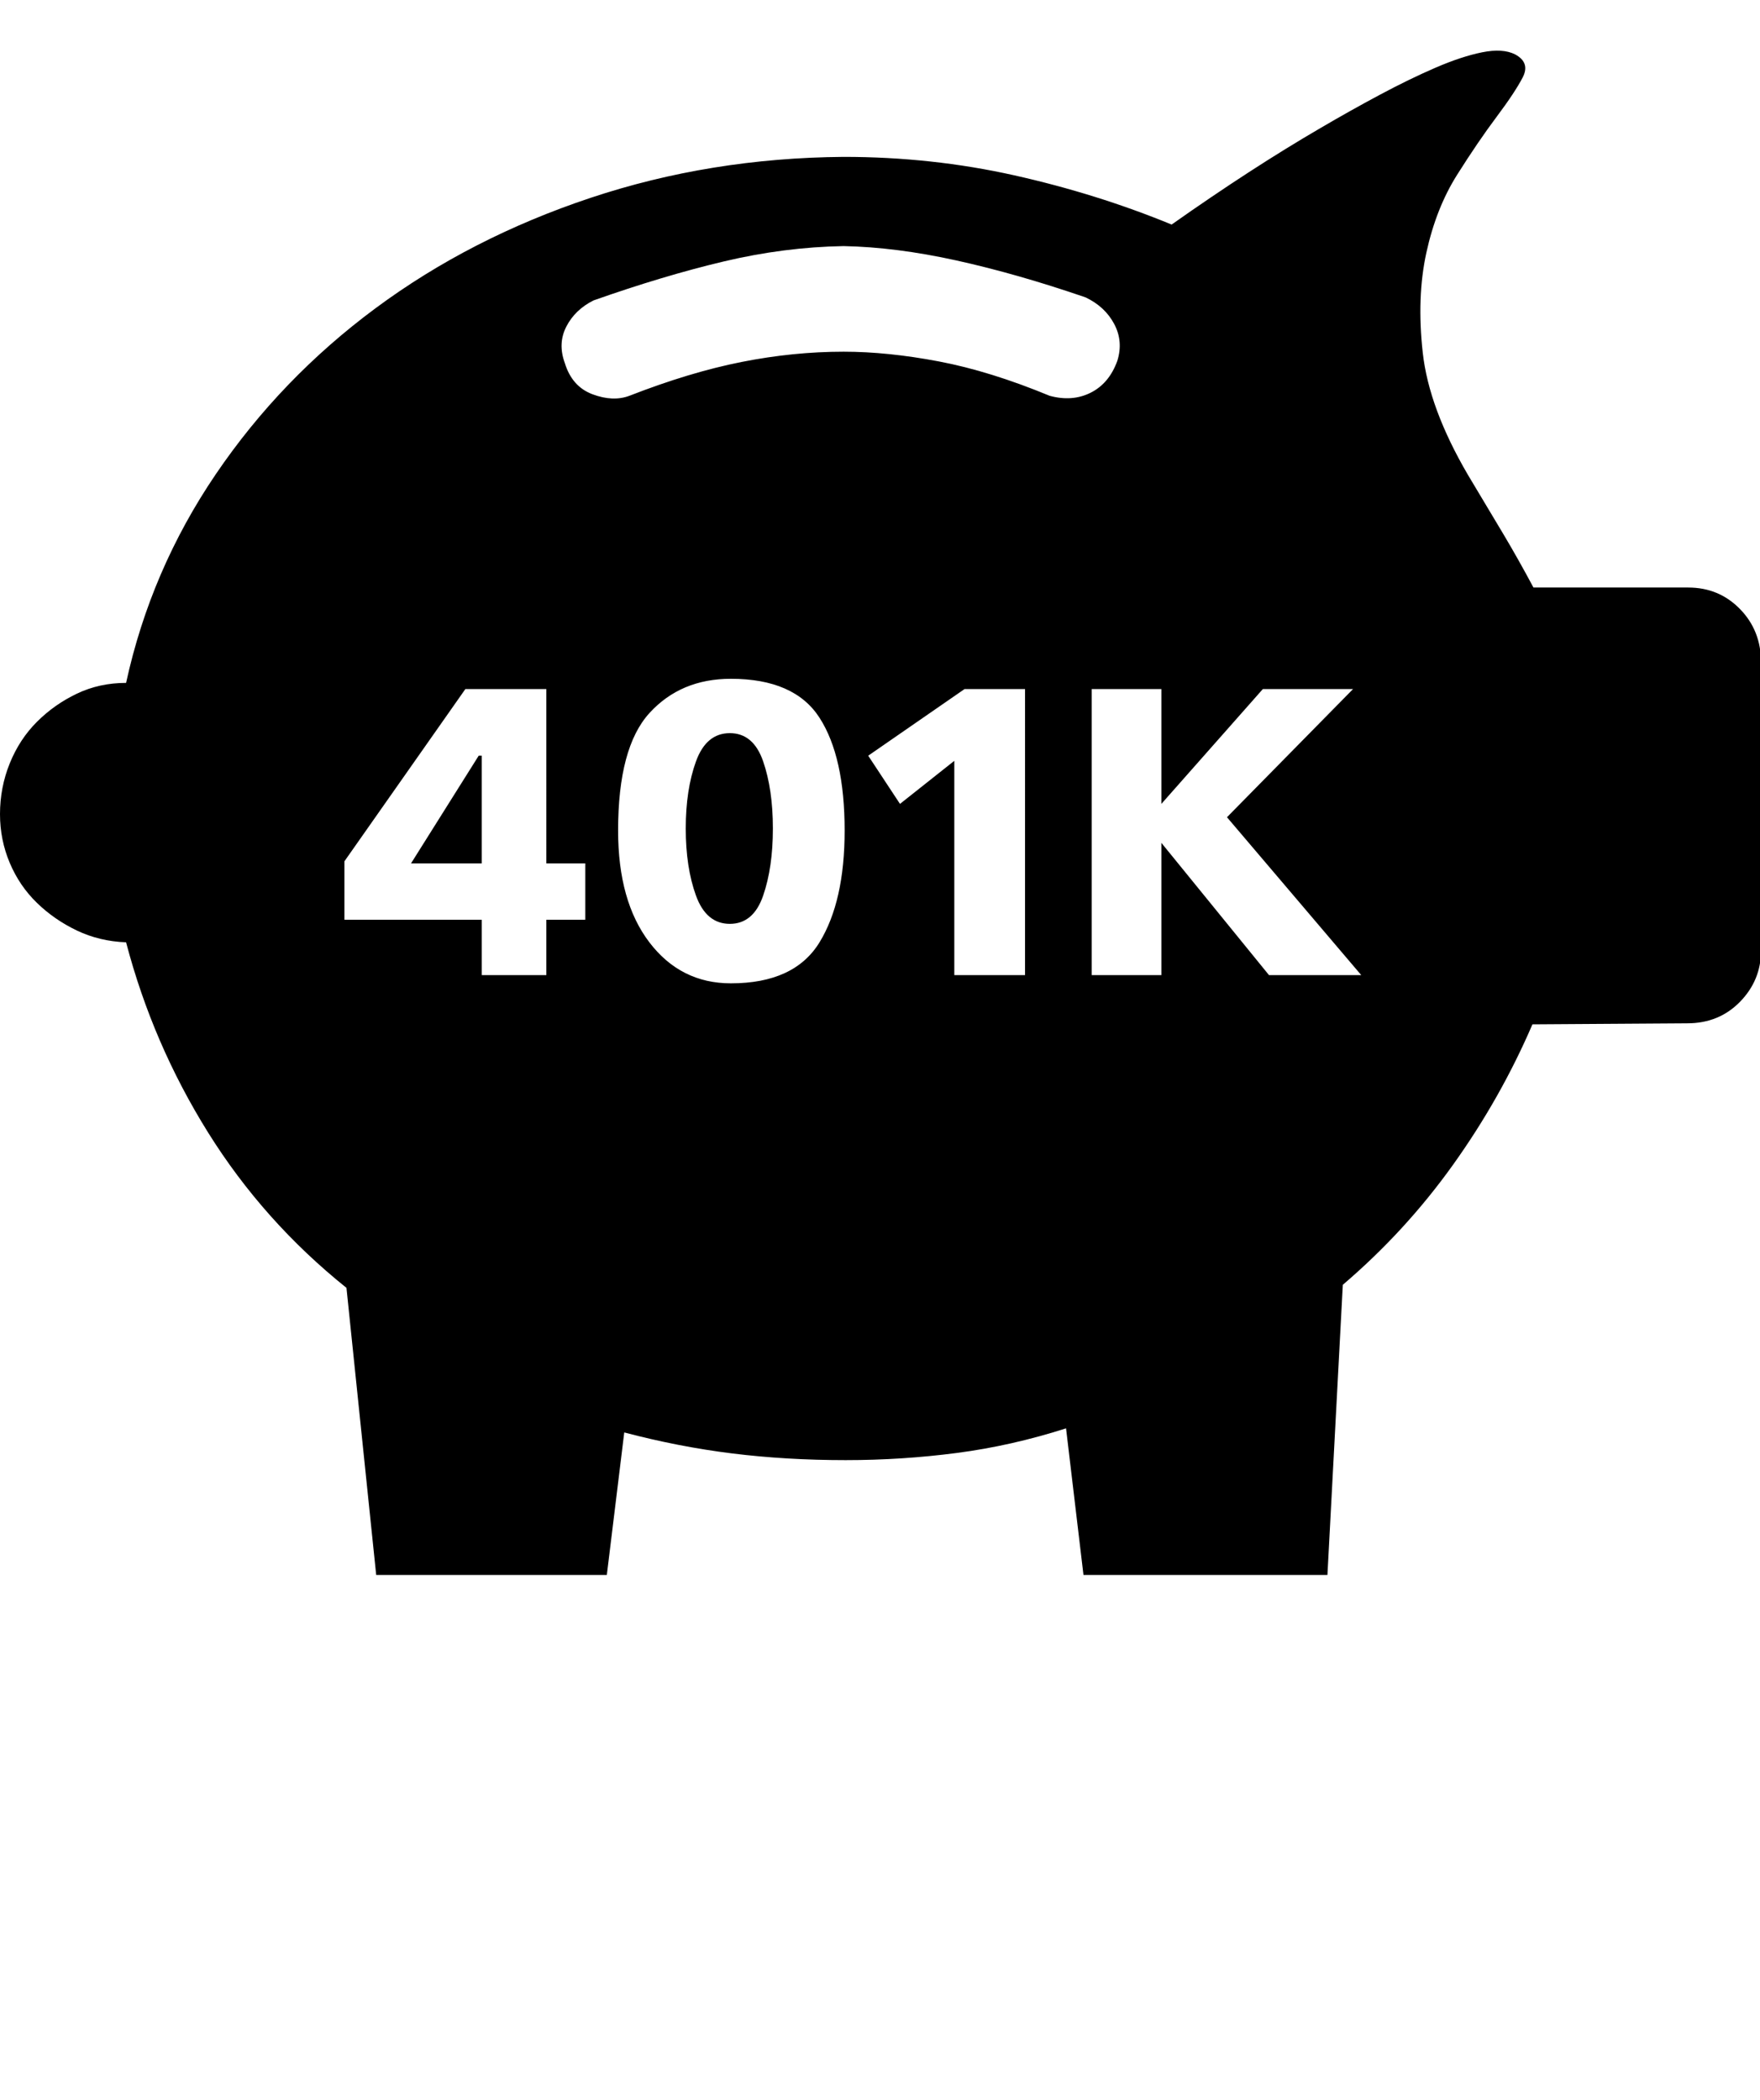 <svg xmlns="http://www.w3.org/2000/svg" viewBox="0 0 1717 2048"><path d="M0 794q0-26 9.5-49.5T36 704t39-27.5 48-10.5q24-110 87.5-203.5t156-162T576 193t247-40q86 0 166.5 18t153.5 48q78-55 145-94 29-17 58-32.5t54.5-26.5 45.5-15 32 2q15 8 7.5 22.5T1460 114t-38.5 56.5-30 76-3.5 97.5 44 119q21 35 35 58.5t29 51.5h151q30 0 50.5 21t20.5 52v281q0 29-20.5 50t-51.5 21l-151 1q-31 72-77.5 137T1310 1253l-15 283h-238l-17-143q-53 17-106.5 24t-108.5 7q-58 0-110.5-6.5T609 1397l-17 139H367l-29-280q-81-65-135-151.5T123 919q-26-1-48-11.5t-39-27-26.5-39T0 794zm336 103h134v54h63v-54h38v-55h-38V672h-79L336 840v57zm65-55l66-105h3v105h-69zm150-488q7 23 27 30.5t36 1.5q59-23 109.5-33t99.5-10q43 0 93 9.5t108 33.5q22 6 40-3t26-31q6-19-3-36t-28-26q-67-23-126-36t-110-14q-58 1-117 15t-127 38q-18 9-26.5 25.5T551 354zm52 456q0 69 30.5 109t79.5 40q62 0 86.5-40T824 810q0-72-24.5-110T713 662q-49 0-79.5 33.5T603 810zm66-2q0-38 10-65.5t33-27.5 32.5 27.5T754 808t-9.5 65.5T712 901t-33-27.5-10-65.5zm178-71l31 47 53-42v209h69V672h-59zm218 214h68V822l105 129h90l-131-154 123-125h-88l-99 112V672h-68v279z"/></svg>